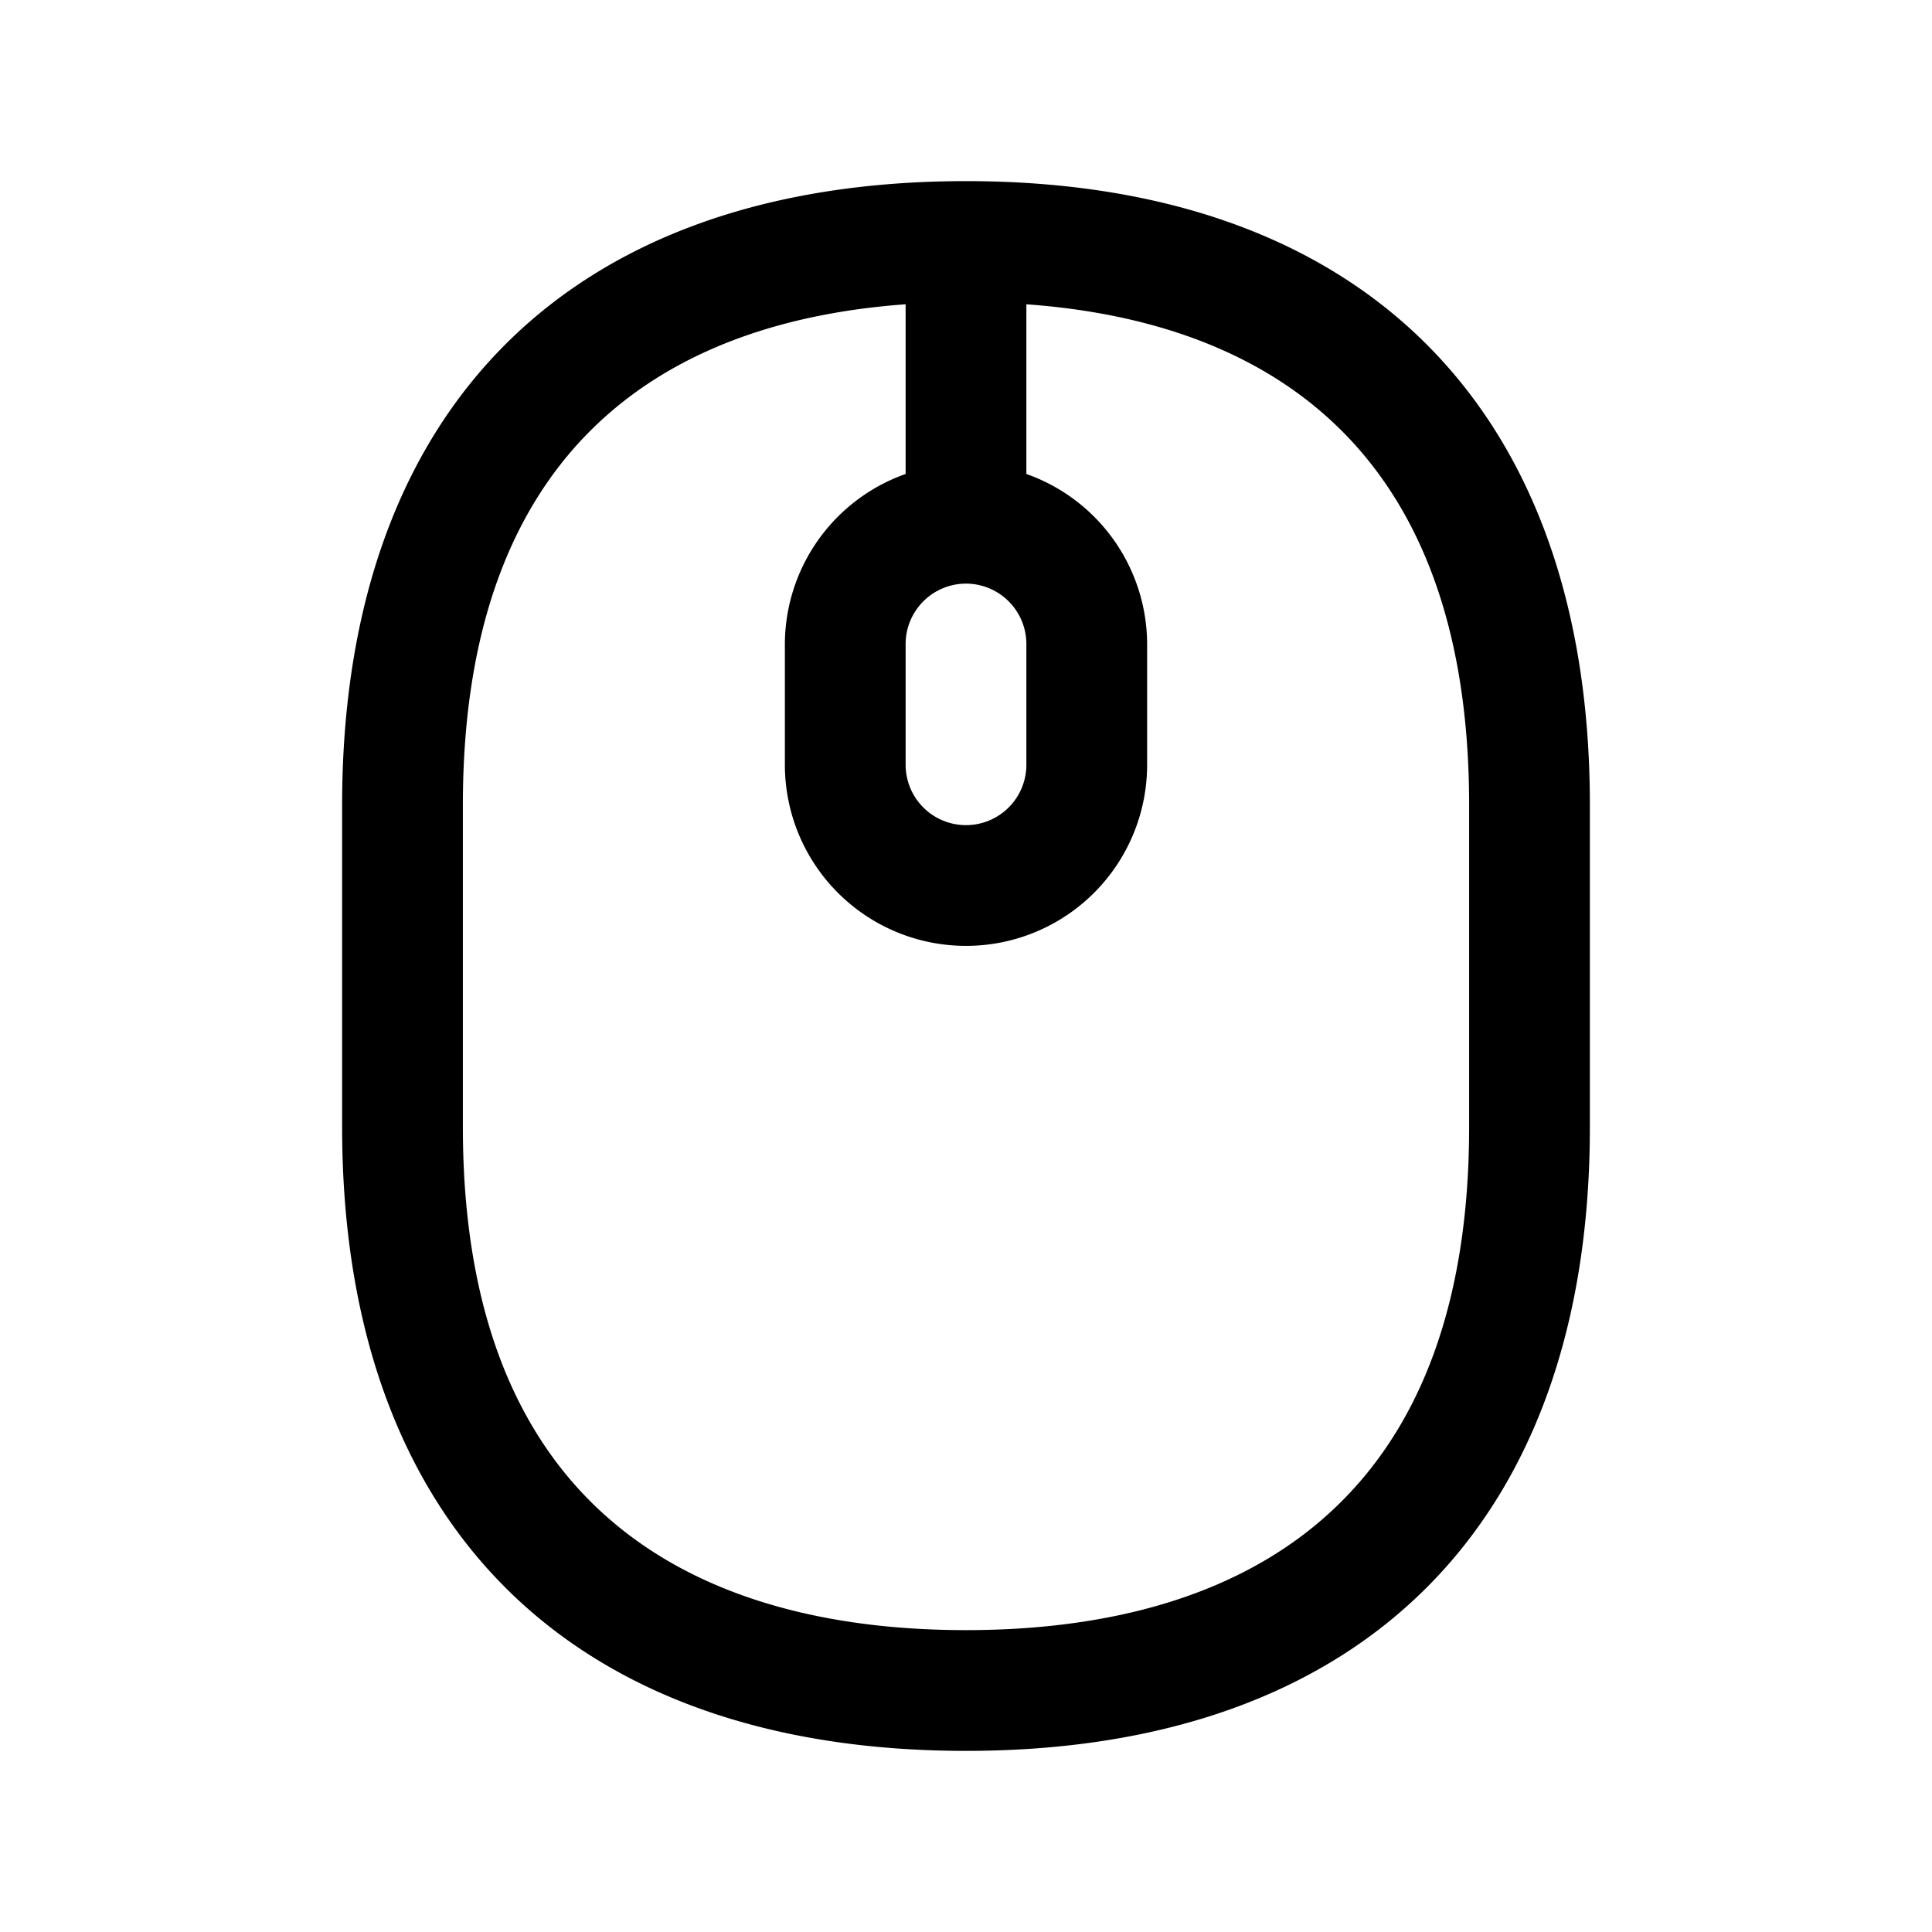 <svg id="Layer" xmlns="http://www.w3.org/2000/svg" viewBox="0 0 24 24">

  <path id="mouse" fill="#000000"
    d="M12,2.25C7.075,2.25,4.25,5.075,4.25,10v4c0,4.925,2.825,7.75,7.75,7.75s7.75-2.825,7.75-7.75V10C19.75,5.075,16.925,2.25,12,2.25Zm0,5a.751.751,0,0,1,.75.75V9.5a.75.75,0,0,1-1.5,0V8A.751.751,0,0,1,12,7.25ZM18.25,14c0,5.166-3.4,6.25-6.25,6.25S5.75,19.166,5.75,14V10c0-4.719,2.835-6.028,5.5-6.22V5.888A2.248,2.248,0,0,0,9.75,8V9.5a2.25,2.25,0,0,0,4.5,0V8a2.248,2.248,0,0,0-1.5-2.112V3.78c2.665.192,5.5,1.5,5.5,6.22Z" />
</svg>
